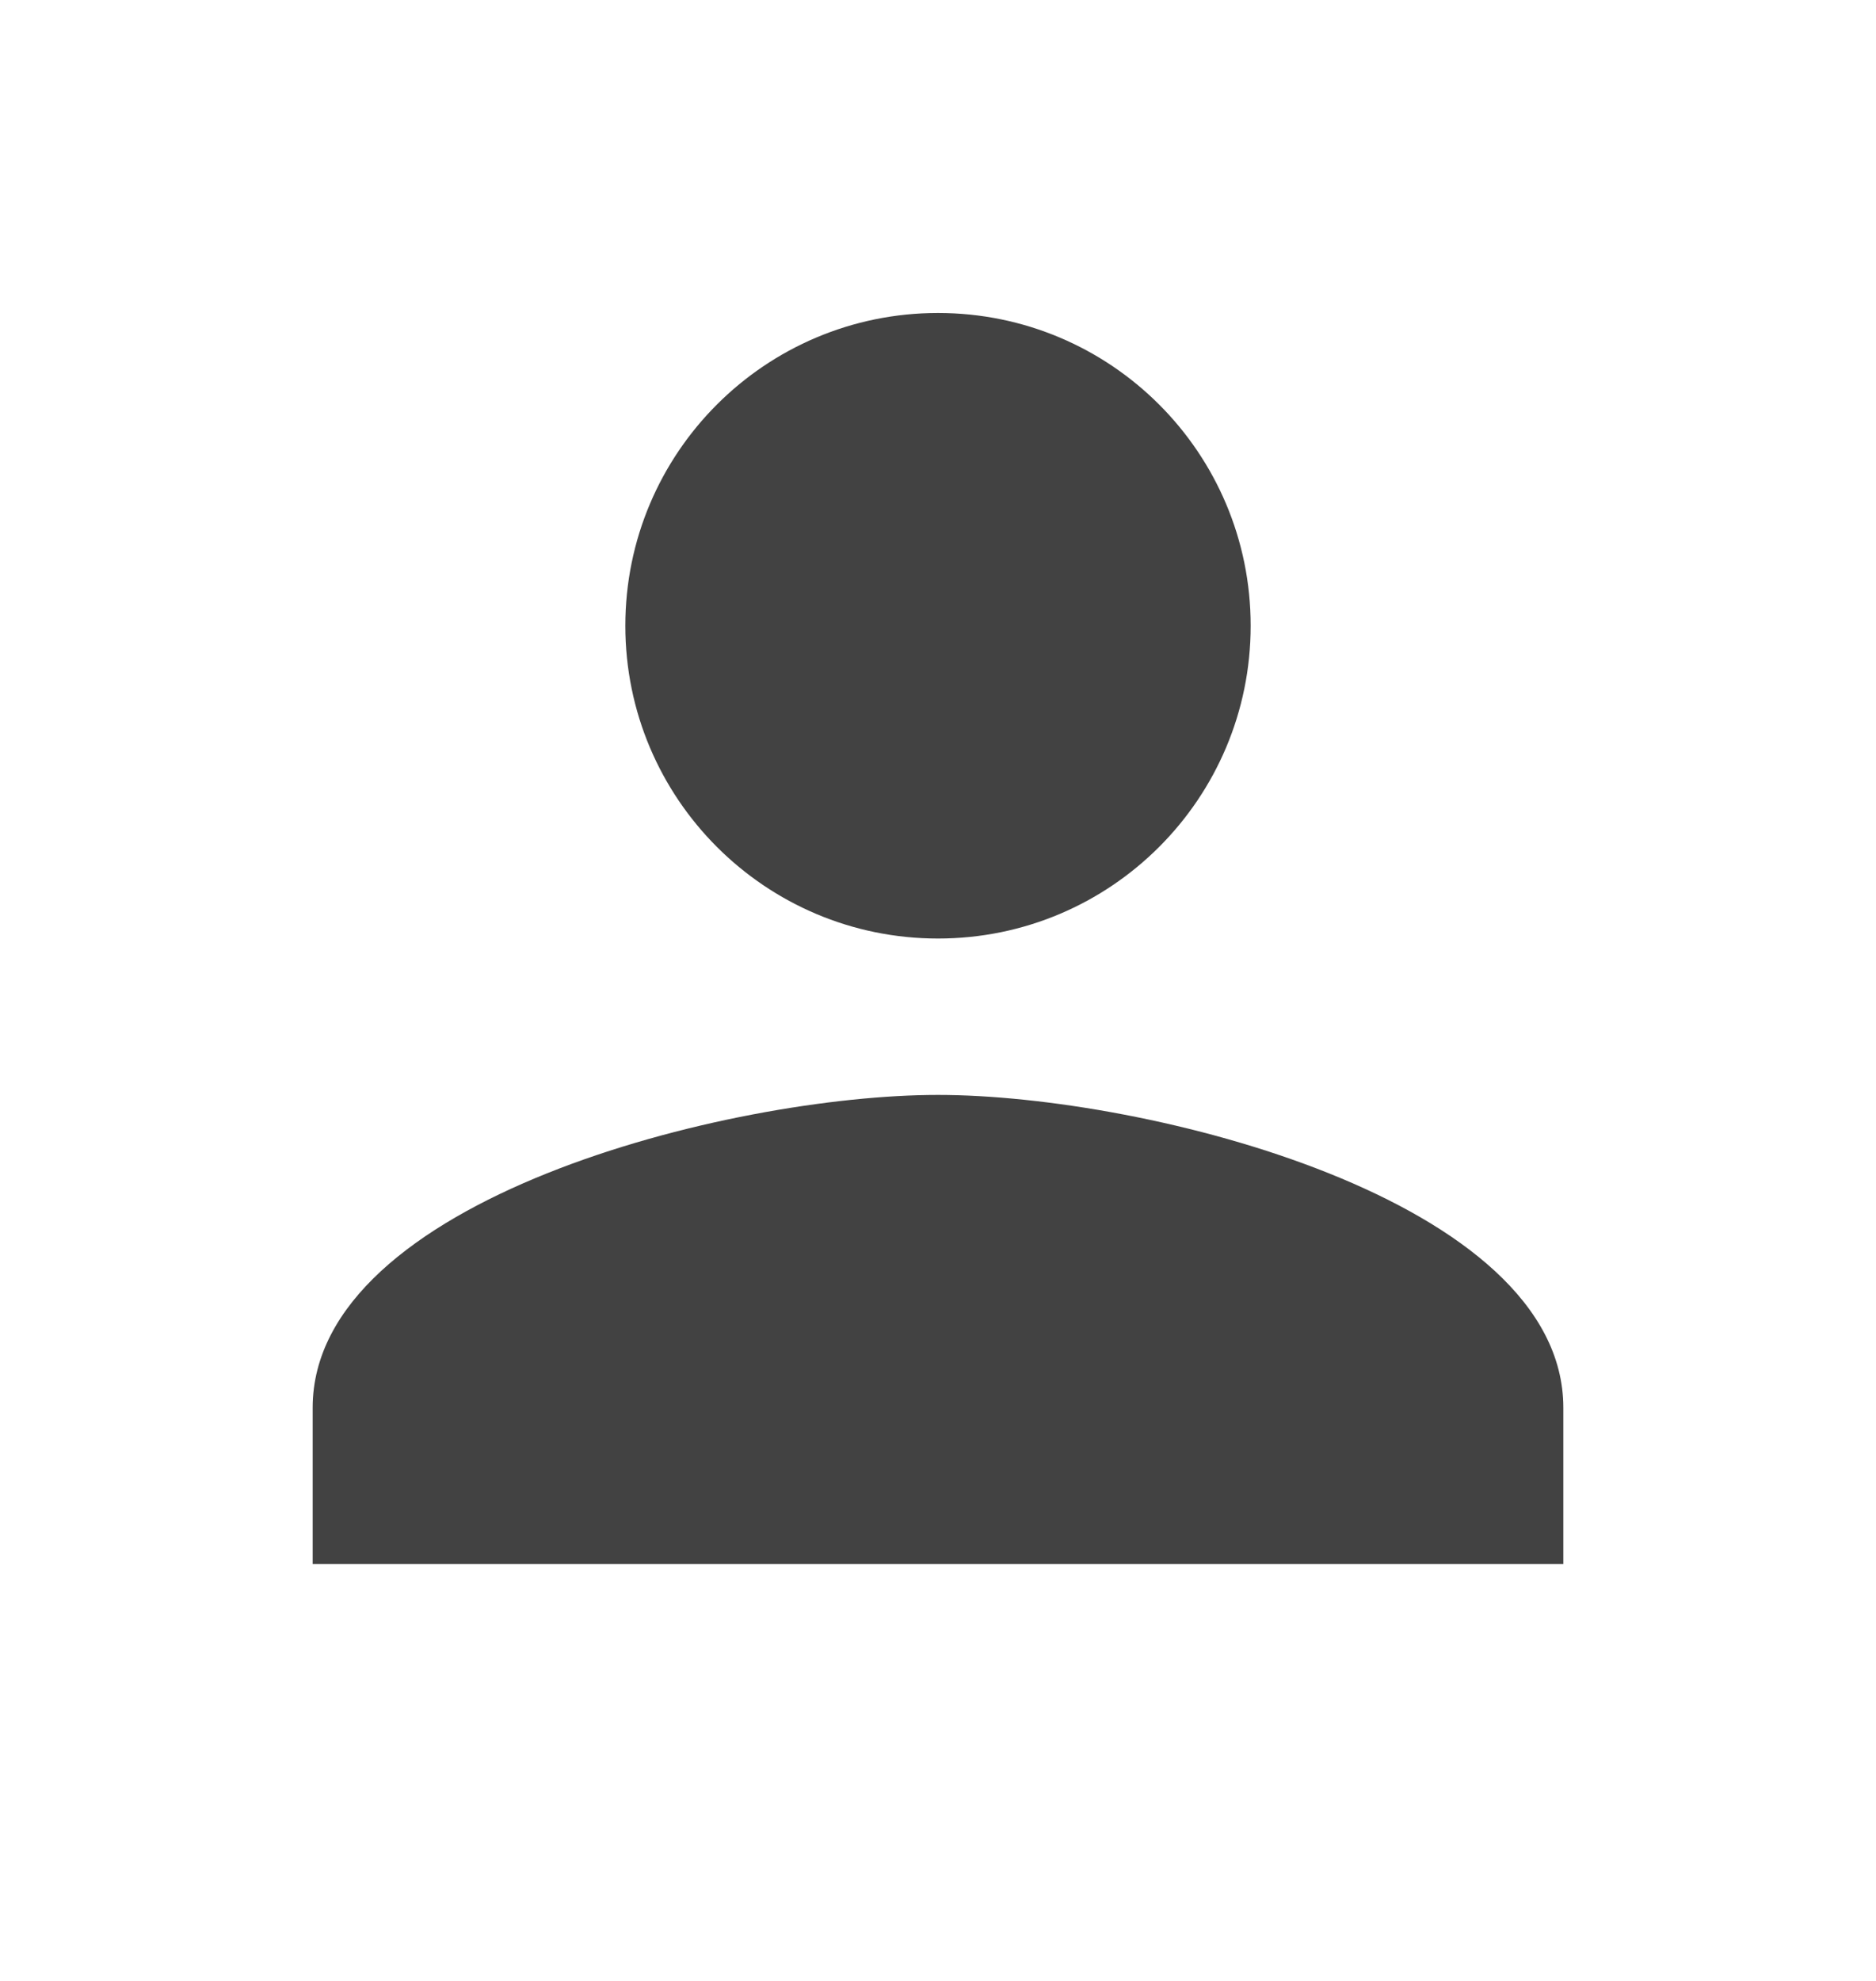 <svg width="18" height="19" viewBox="0 0 18 19" fill="none" xmlns="http://www.w3.org/2000/svg">
<rect width="18" height="18" fill="black" fill-opacity="0" transform="translate(0 0.002)"/>
<path d="M9 9.002C10.658 9.002 12 7.659 12 6.002C12 4.344 10.658 3.002 9 3.002C7.343 3.002 6 4.344 6 6.002C6 7.659 7.343 9.002 9 9.002ZM9 10.502C6.997 10.502 3 11.507 3 13.502V15.002H15V13.502C15 11.507 11.002 10.502 9 10.502Z" fill="#424242"/>
</svg>
